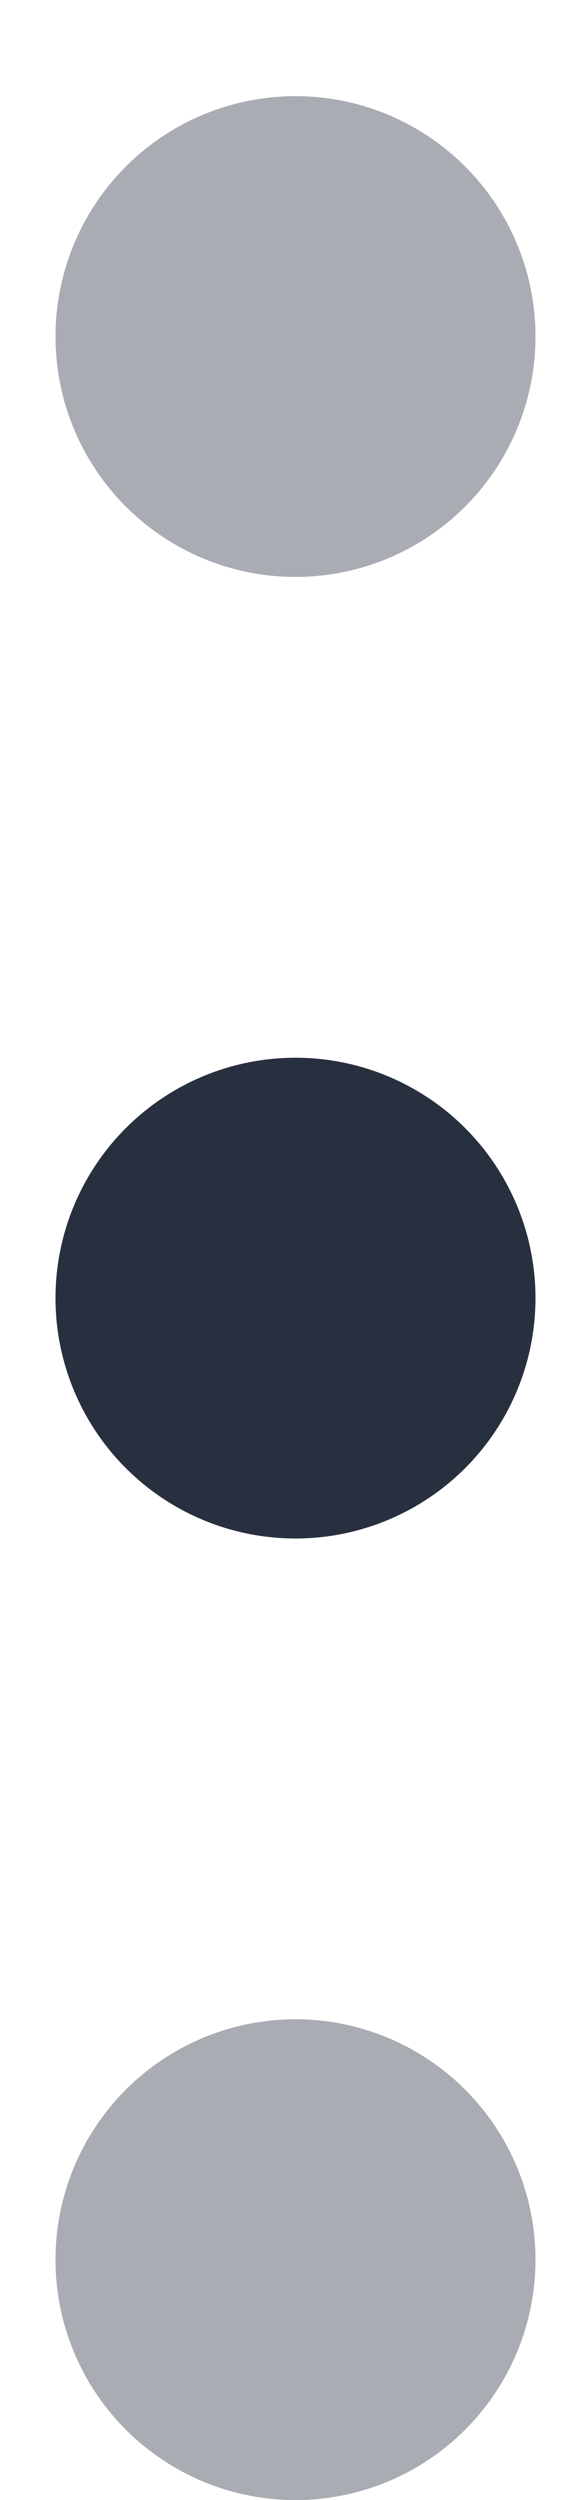 <svg xmlns="http://www.w3.org/2000/svg" width="3" height="13" viewBox="0 0 3 13" fill="none">
    <circle opacity="0.4" cx="1.539" cy="11.75" r="1.25" transform="rotate(-180 1.539 11.75)"
        fill="#28303F" />
    <circle cx="1.539" cy="6.75" r="1.25" transform="rotate(-180 1.539 6.75)" fill="#28303F" />
    <circle opacity="0.4" cx="1.539" cy="1.75" r="1.25" transform="rotate(-180 1.539 1.75)"
        fill="#28303F" />
</svg>